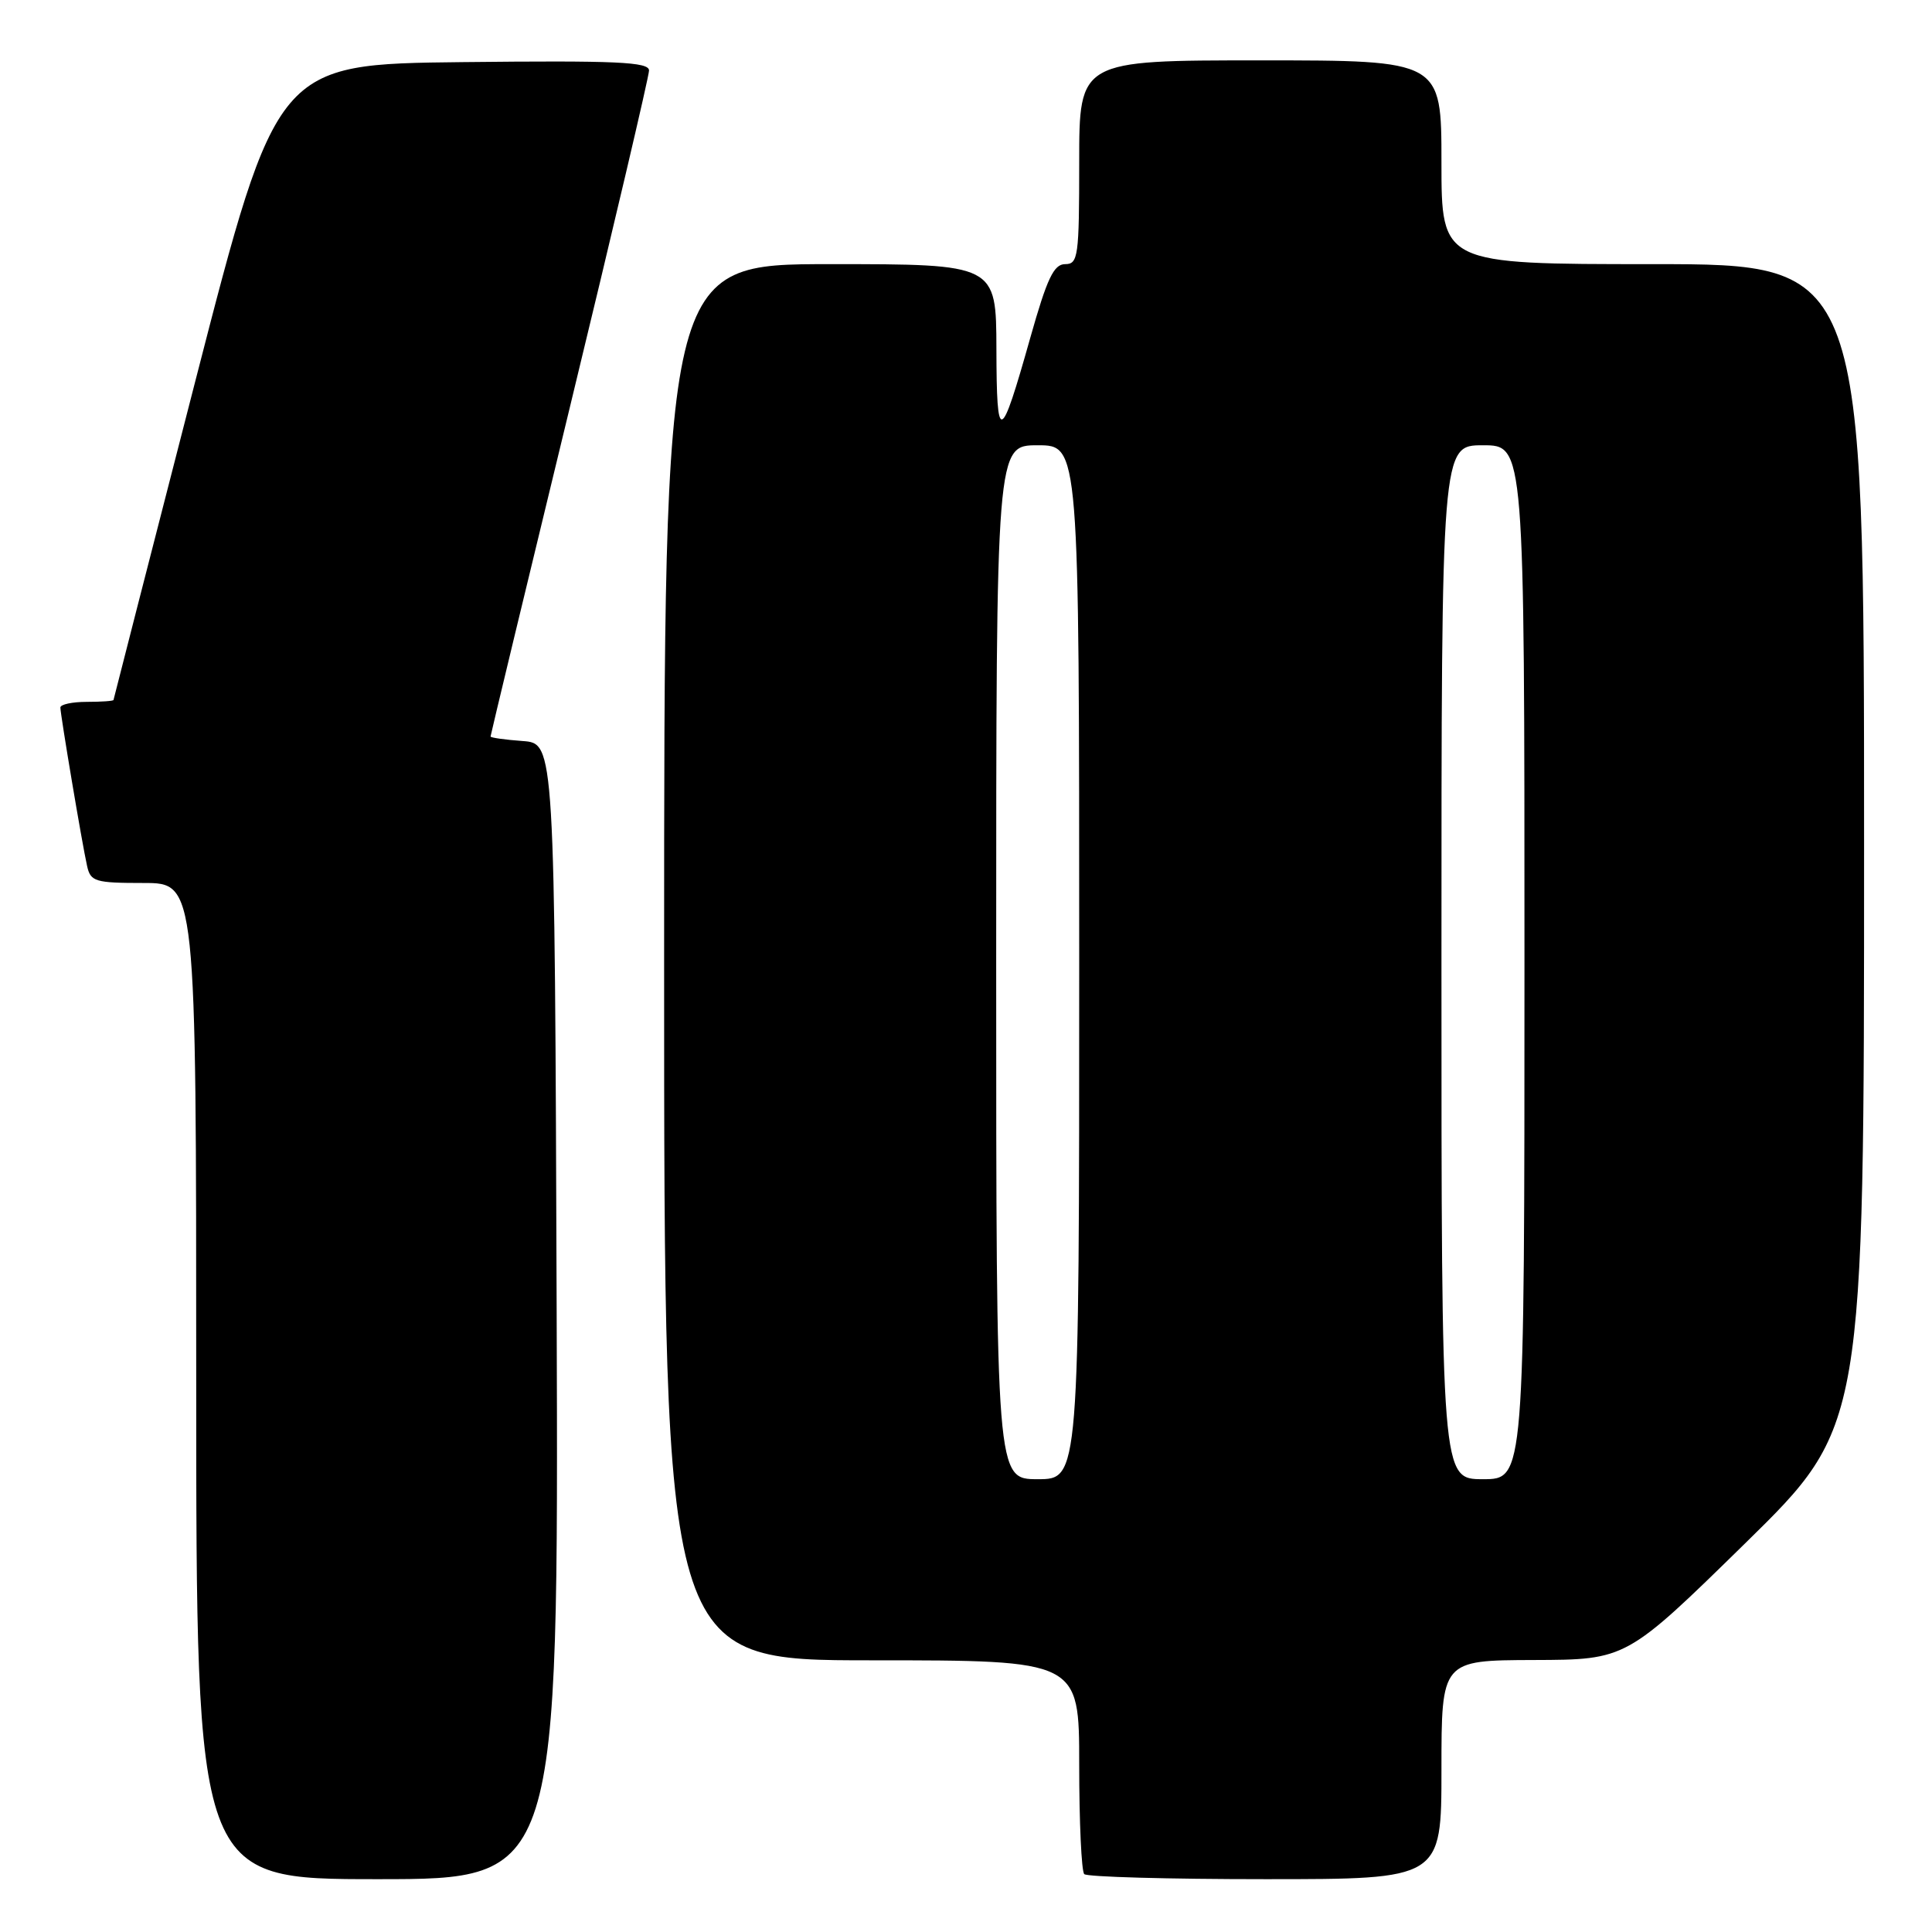 <?xml version="1.0" encoding="UTF-8" standalone="no"?>
<!DOCTYPE svg PUBLIC "-//W3C//DTD SVG 1.1//EN" "http://www.w3.org/Graphics/SVG/1.1/DTD/svg11.dtd" >
<svg xmlns="http://www.w3.org/2000/svg" xmlns:xlink="http://www.w3.org/1999/xlink" version="1.1" viewBox="0 0 256 256">
 <g >
 <path fill="currentColor"
d=" M 73.76 173.75 C 73.50 98.50 73.50 98.50 69.25 98.19 C 66.91 98.02 65.00 97.75 65.00 97.59 C 65.00 97.43 69.72 77.81 75.50 54.00 C 81.28 30.19 86.00 10.09 86.00 9.34 C 86.00 8.20 81.68 8.01 61.34 8.23 C 36.69 8.50 36.69 8.50 25.88 50.50 C 19.94 73.60 15.06 92.61 15.04 92.75 C 15.02 92.89 13.43 93.00 11.50 93.00 C 9.57 93.00 8.00 93.34 8.00 93.75 C 8.01 94.73 10.88 111.83 11.54 114.75 C 12.00 116.82 12.60 117.00 19.02 117.00 C 26.00 117.00 26.00 117.00 26.00 183.00 C 26.00 249.00 26.00 249.00 50.01 249.00 C 74.01 249.00 74.01 249.00 73.76 173.75 Z  M 191.00 234.50 C 191.00 220.00 191.00 220.00 203.25 219.96 C 215.50 219.92 215.50 219.92 231.25 204.49 C 247.00 189.05 247.00 189.05 247.00 112.03 C 247.00 35.00 247.00 35.00 219.00 35.00 C 191.00 35.00 191.00 35.00 191.00 21.50 C 191.00 8.00 191.00 8.00 167.00 8.00 C 143.00 8.00 143.00 8.00 143.00 21.50 C 143.00 34.00 142.86 35.00 141.14 35.00 C 139.63 35.00 138.74 36.89 136.52 44.75 C 132.55 58.84 132.06 59.01 132.03 46.25 C 132.00 35.00 132.00 35.00 110.00 35.00 C 88.00 35.00 88.00 35.00 88.00 127.50 C 88.00 220.00 88.00 220.00 115.50 220.00 C 143.00 220.00 143.00 220.00 143.00 233.83 C 143.00 241.44 143.30 247.97 143.67 248.33 C 144.03 248.70 154.83 249.00 167.67 249.00 C 191.00 249.00 191.00 249.00 191.00 234.50 Z  M 132.00 127.50 C 132.00 59.00 132.00 59.00 137.50 59.00 C 143.00 59.00 143.00 59.00 143.00 127.50 C 143.00 196.00 143.00 196.00 137.50 196.00 C 132.00 196.00 132.00 196.00 132.00 127.50 Z  M 191.00 127.50 C 191.00 59.00 191.00 59.00 196.50 59.00 C 202.00 59.00 202.00 59.00 202.00 127.50 C 202.00 196.00 202.00 196.00 196.50 196.00 C 191.00 196.00 191.00 196.00 191.00 127.50 Z "/>
</g>
</svg>